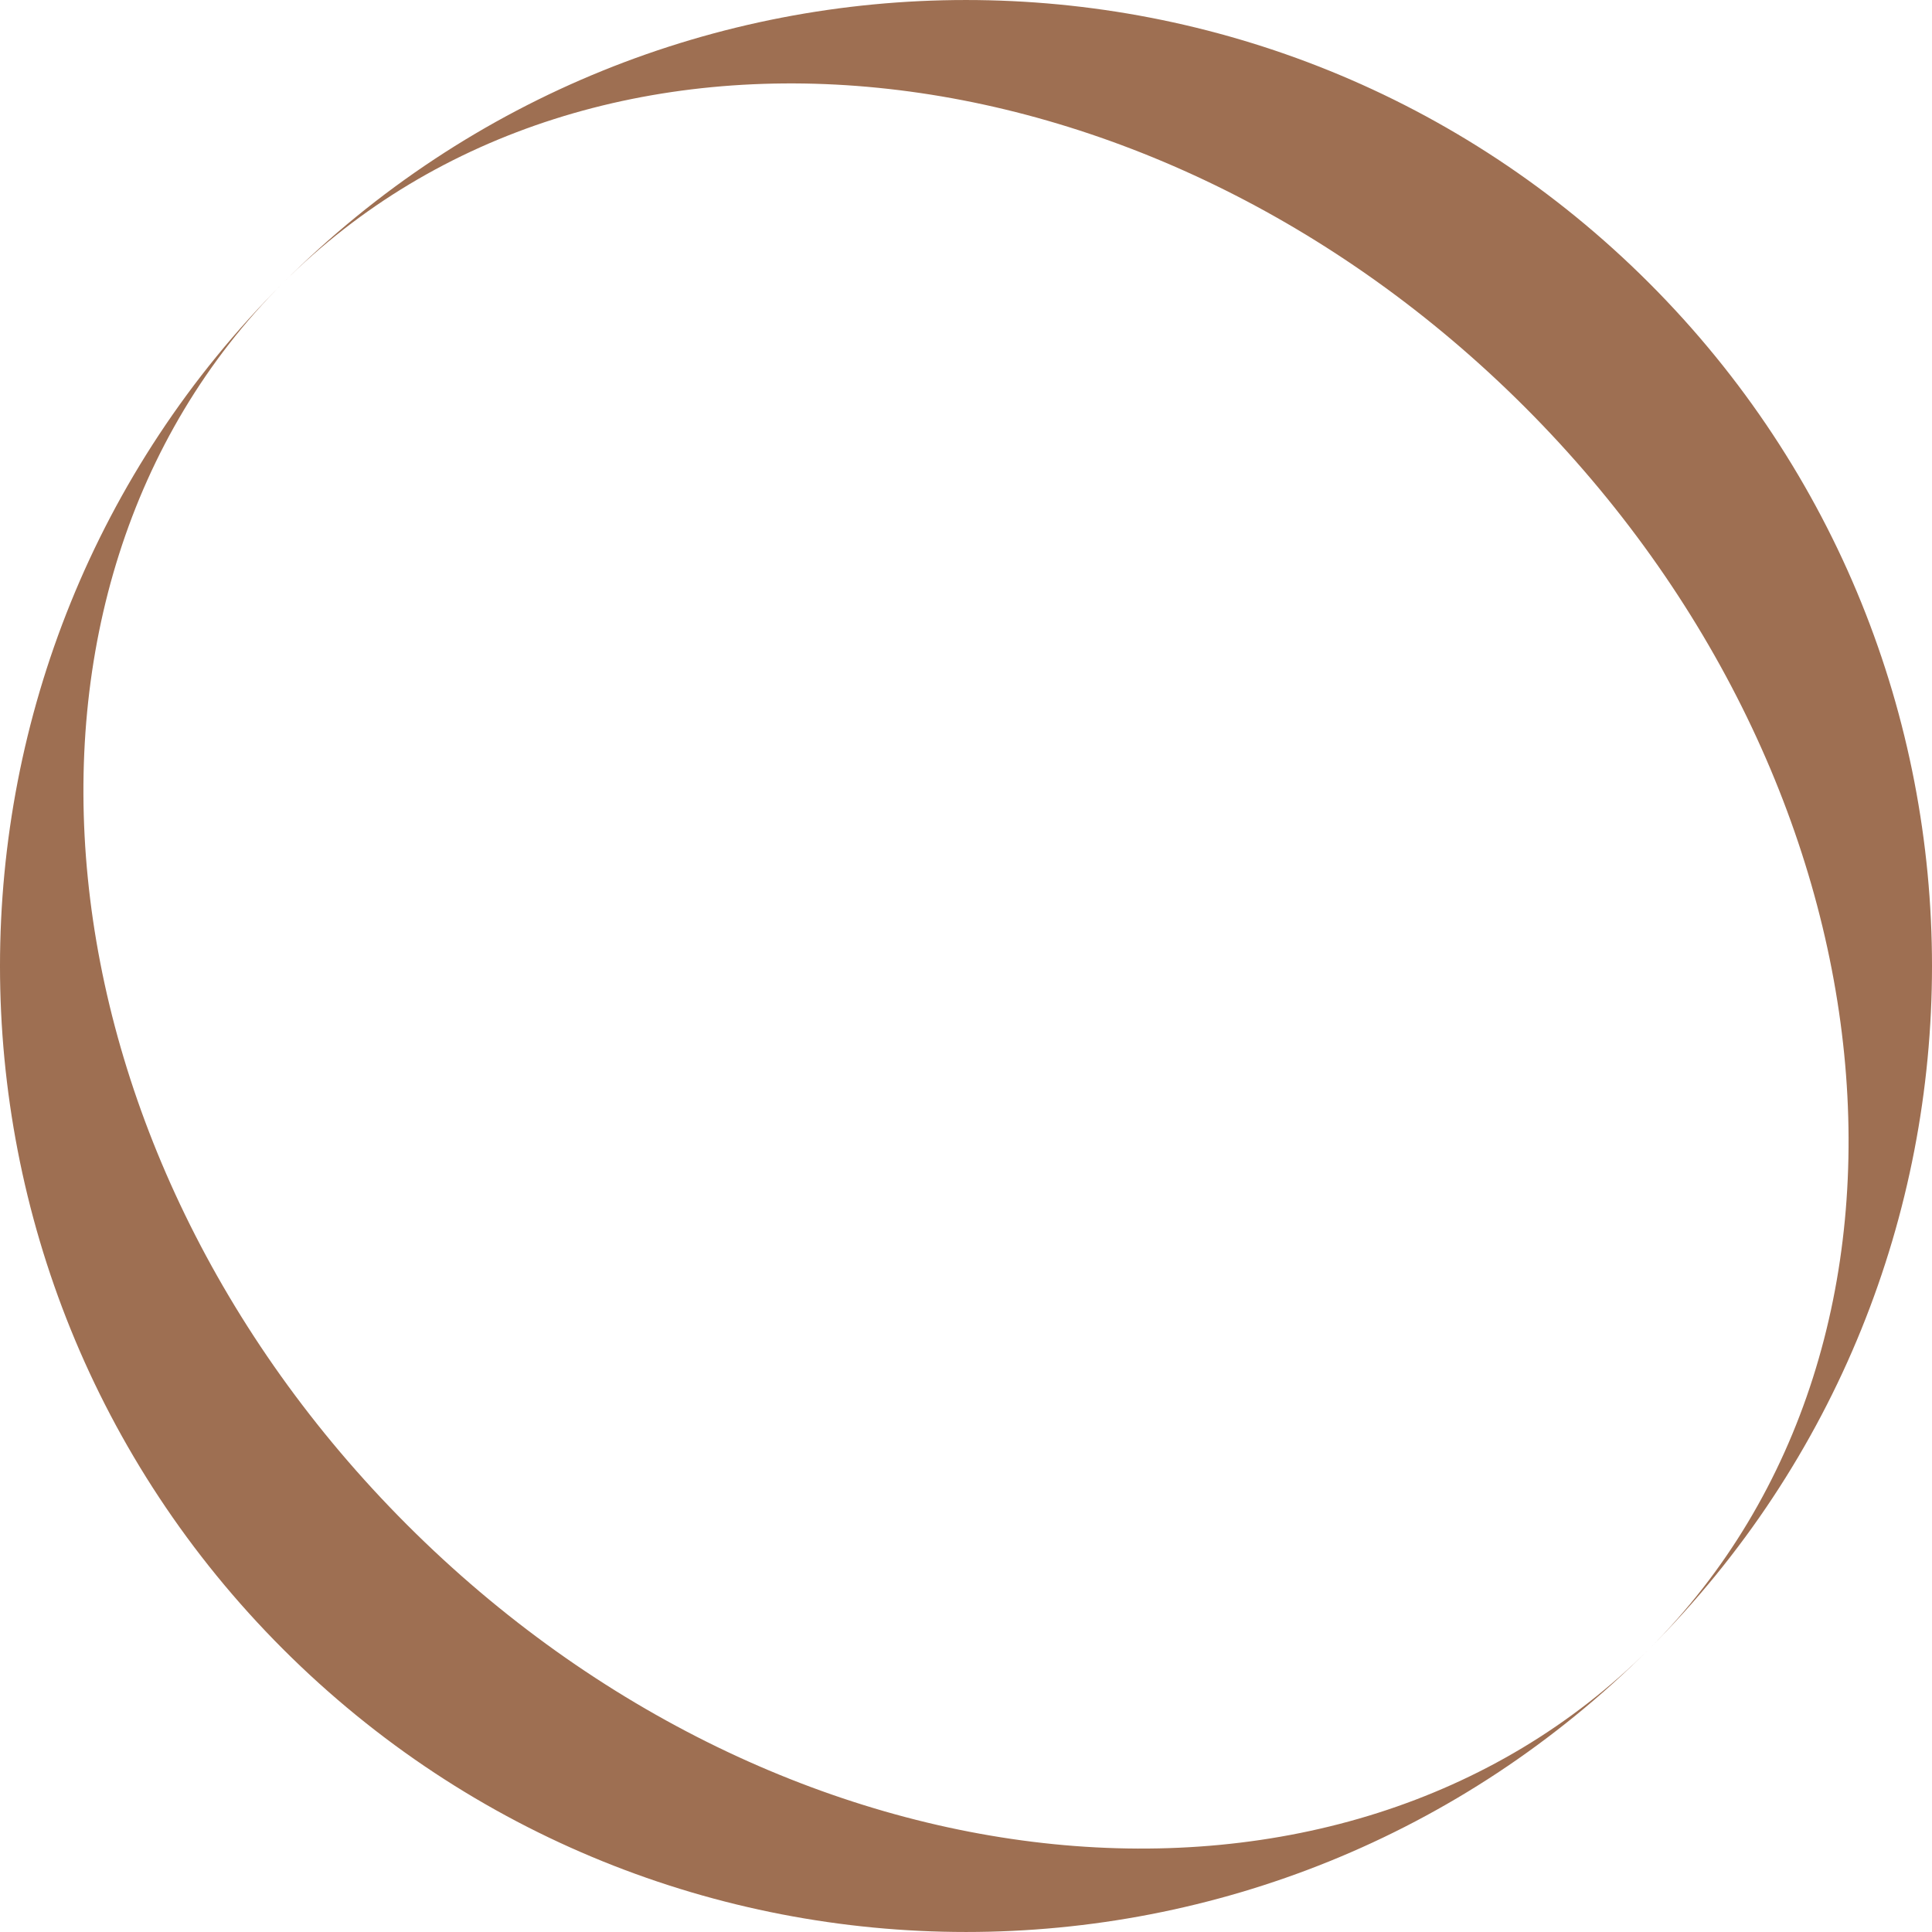 <svg xmlns="http://www.w3.org/2000/svg" viewBox="0 0 550 550"><defs><style>.cls-1{fill:#9e6f52;}</style></defs><title>Artboard 7</title><g id="Layer_2" data-name="Layer 2"><path class="cls-1" d="M434.1,115.9c107.39,107.4,123.22,265.69,35.35,353.55,107.4-107.39,107.4-281.51,0-388.9s-281.51-107.4-388.9,0C168.41-7.32,326.7,8.51,434.1,115.9Z"/><path class="cls-1" d="M115.9,434.1C8.51,326.7-7.32,168.41,80.55,80.55c-107.4,107.39-107.4,281.51,0,388.9s281.51,107.4,388.9,0C381.59,557.32,223.3,541.49,115.9,434.1Z"/></g></svg>